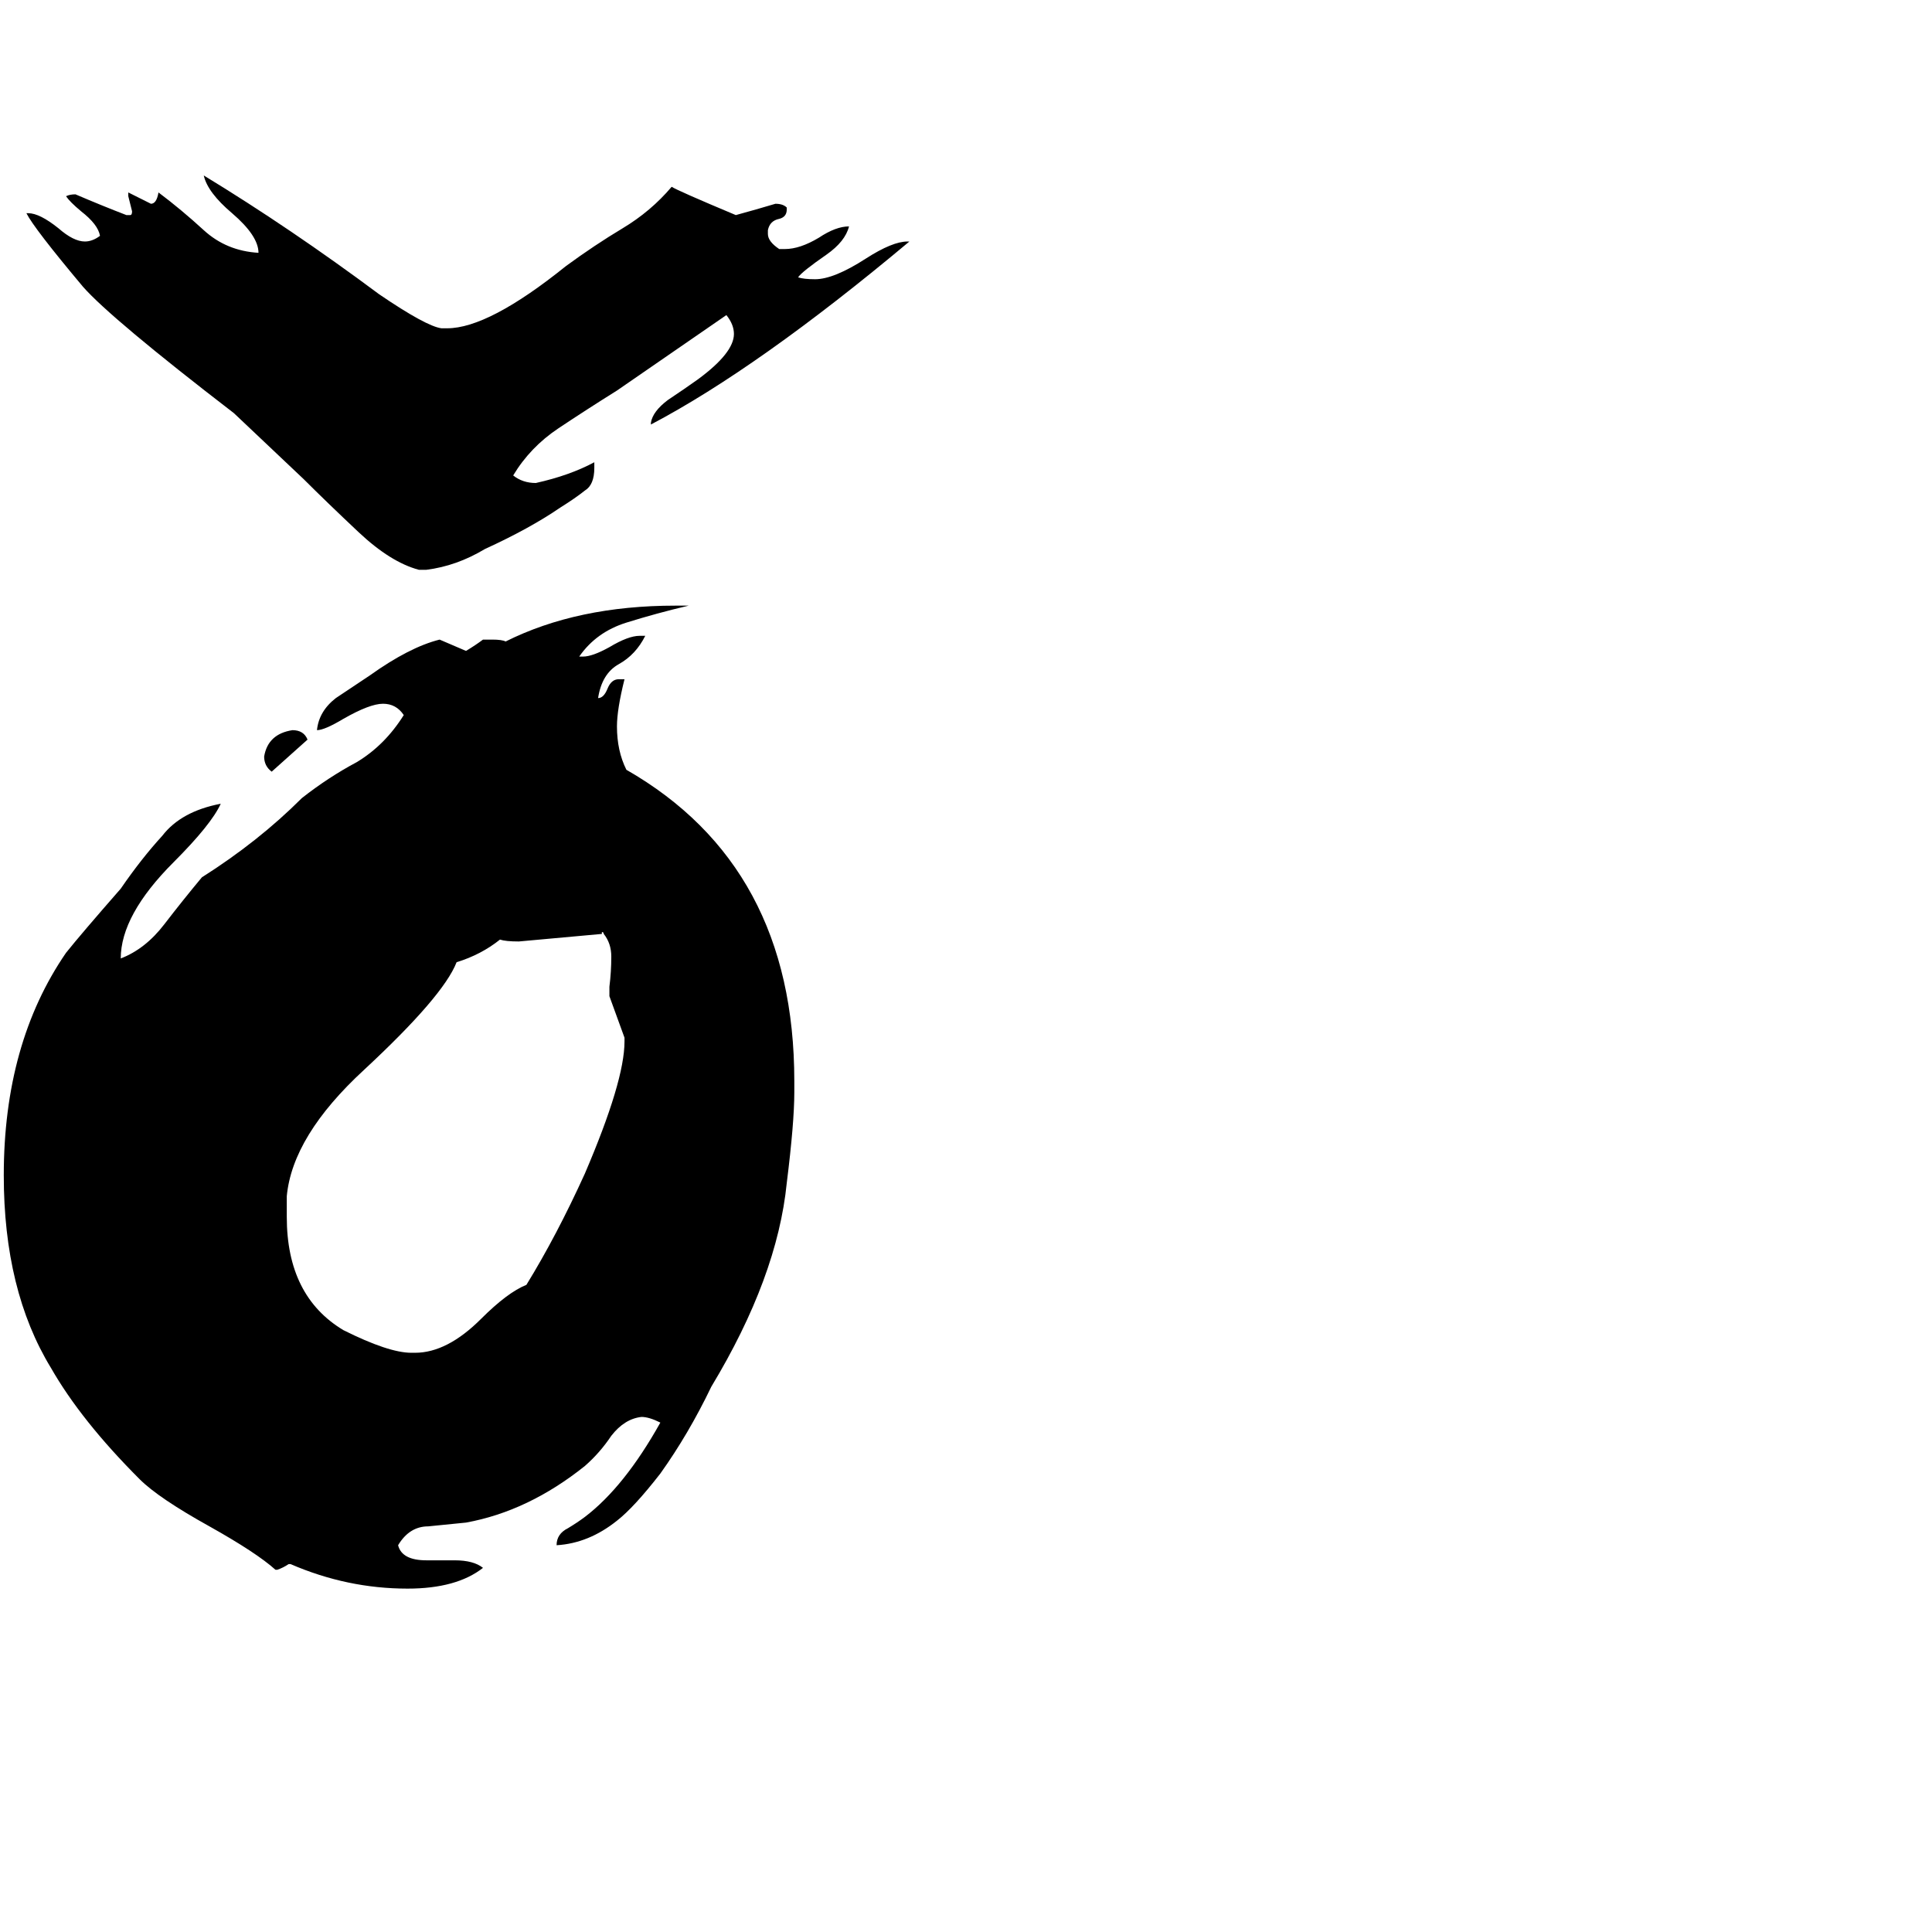 <svg xmlns="http://www.w3.org/2000/svg" viewBox="0 -800 1024 1024">
	<path fill="#000000" d="M163 -408L144 -391Q140 -394 140 -399Q142 -411 155 -413Q161 -413 163 -408ZM226 27H241Q251 27 256 31Q242 42 216 42Q184 42 154 29H153Q150 31 147 32H146Q136 23 111 9Q84 -6 74 -16Q43 -47 27 -75Q2 -116 2 -177Q2 -247 35 -295Q43 -305 64 -329Q75 -345 86 -357Q96 -370 117 -374Q112 -363 92 -343Q64 -315 64 -292Q77 -297 87 -310Q97 -323 107 -335Q137 -354 160 -377Q174 -388 189 -396Q204 -405 214 -421Q210 -427 203 -427Q196 -427 182 -419Q172 -413 168 -413Q169 -423 178 -430Q187 -436 196 -442Q217 -457 233 -461Q240 -458 247 -455Q252 -458 256 -461H261Q266 -461 268 -460Q306 -479 358 -479H365Q348 -475 332 -470Q316 -465 307 -452H309Q314 -452 323 -457Q333 -463 339 -463H342Q337 -453 328 -448Q319 -443 317 -430Q320 -430 322 -435Q324 -440 328 -440H331Q327 -424 327 -415Q327 -402 332 -392Q421 -341 421 -227V-221Q421 -205 417 -173Q412 -123 377 -65Q365 -40 350 -19Q336 -1 327 6Q312 18 295 19Q295 13 301 10Q306 7 310 4Q331 -12 350 -46Q344 -49 340 -49Q331 -48 324 -39Q318 -30 310 -23Q280 1 247 7Q237 8 227 9Q217 9 211 19Q213 27 226 27ZM218 -83H220Q237 -83 255 -101Q269 -115 279 -119Q295 -145 310 -178Q331 -227 331 -248V-250Q327 -261 323 -272V-277Q324 -285 324 -293Q324 -300 320 -305Q320 -306 319 -306V-305Q297 -303 275 -301Q268 -301 265 -302Q255 -294 242 -290Q235 -272 193 -233Q155 -198 152 -166V-155Q152 -113 182 -95Q206 -83 218 -83ZM14 -687H15Q21 -687 31 -679Q39 -672 45 -672Q49 -672 53 -675Q52 -681 43 -688Q37 -693 35 -696Q37 -697 40 -697Q54 -691 67 -686H69Q70 -686 70 -688Q69 -692 68 -696V-698Q74 -695 80 -692Q83 -692 84 -698Q96 -689 108 -678Q120 -667 137 -666Q137 -675 123 -687Q110 -698 108 -707Q154 -679 201 -644Q226 -627 234 -626H237Q259 -626 300 -659Q315 -670 330 -679Q345 -688 356 -701Q359 -699 390 -686Q401 -689 411 -692Q415 -692 417 -690V-689Q417 -685 413 -684Q408 -683 407 -678V-676Q407 -672 413 -668H416Q424 -668 434 -674Q443 -680 450 -680Q448 -672 438 -665Q425 -656 423 -653Q426 -652 432 -652Q442 -652 459 -663Q473 -672 481 -672H482Q402 -605 345 -575V-576Q346 -582 354 -588Q363 -594 370 -599Q389 -613 389 -623Q389 -628 385 -633Q356 -613 327 -593Q311 -583 296 -573Q281 -563 272 -548Q277 -544 284 -544Q302 -548 315 -555V-552Q315 -543 310 -540Q305 -536 297 -531Q281 -520 257 -509Q242 -500 226 -498H222Q207 -502 190 -518Q173 -534 161 -546Q143 -563 124 -581Q59 -631 44 -648Q18 -679 14 -687Z"/>
</svg>